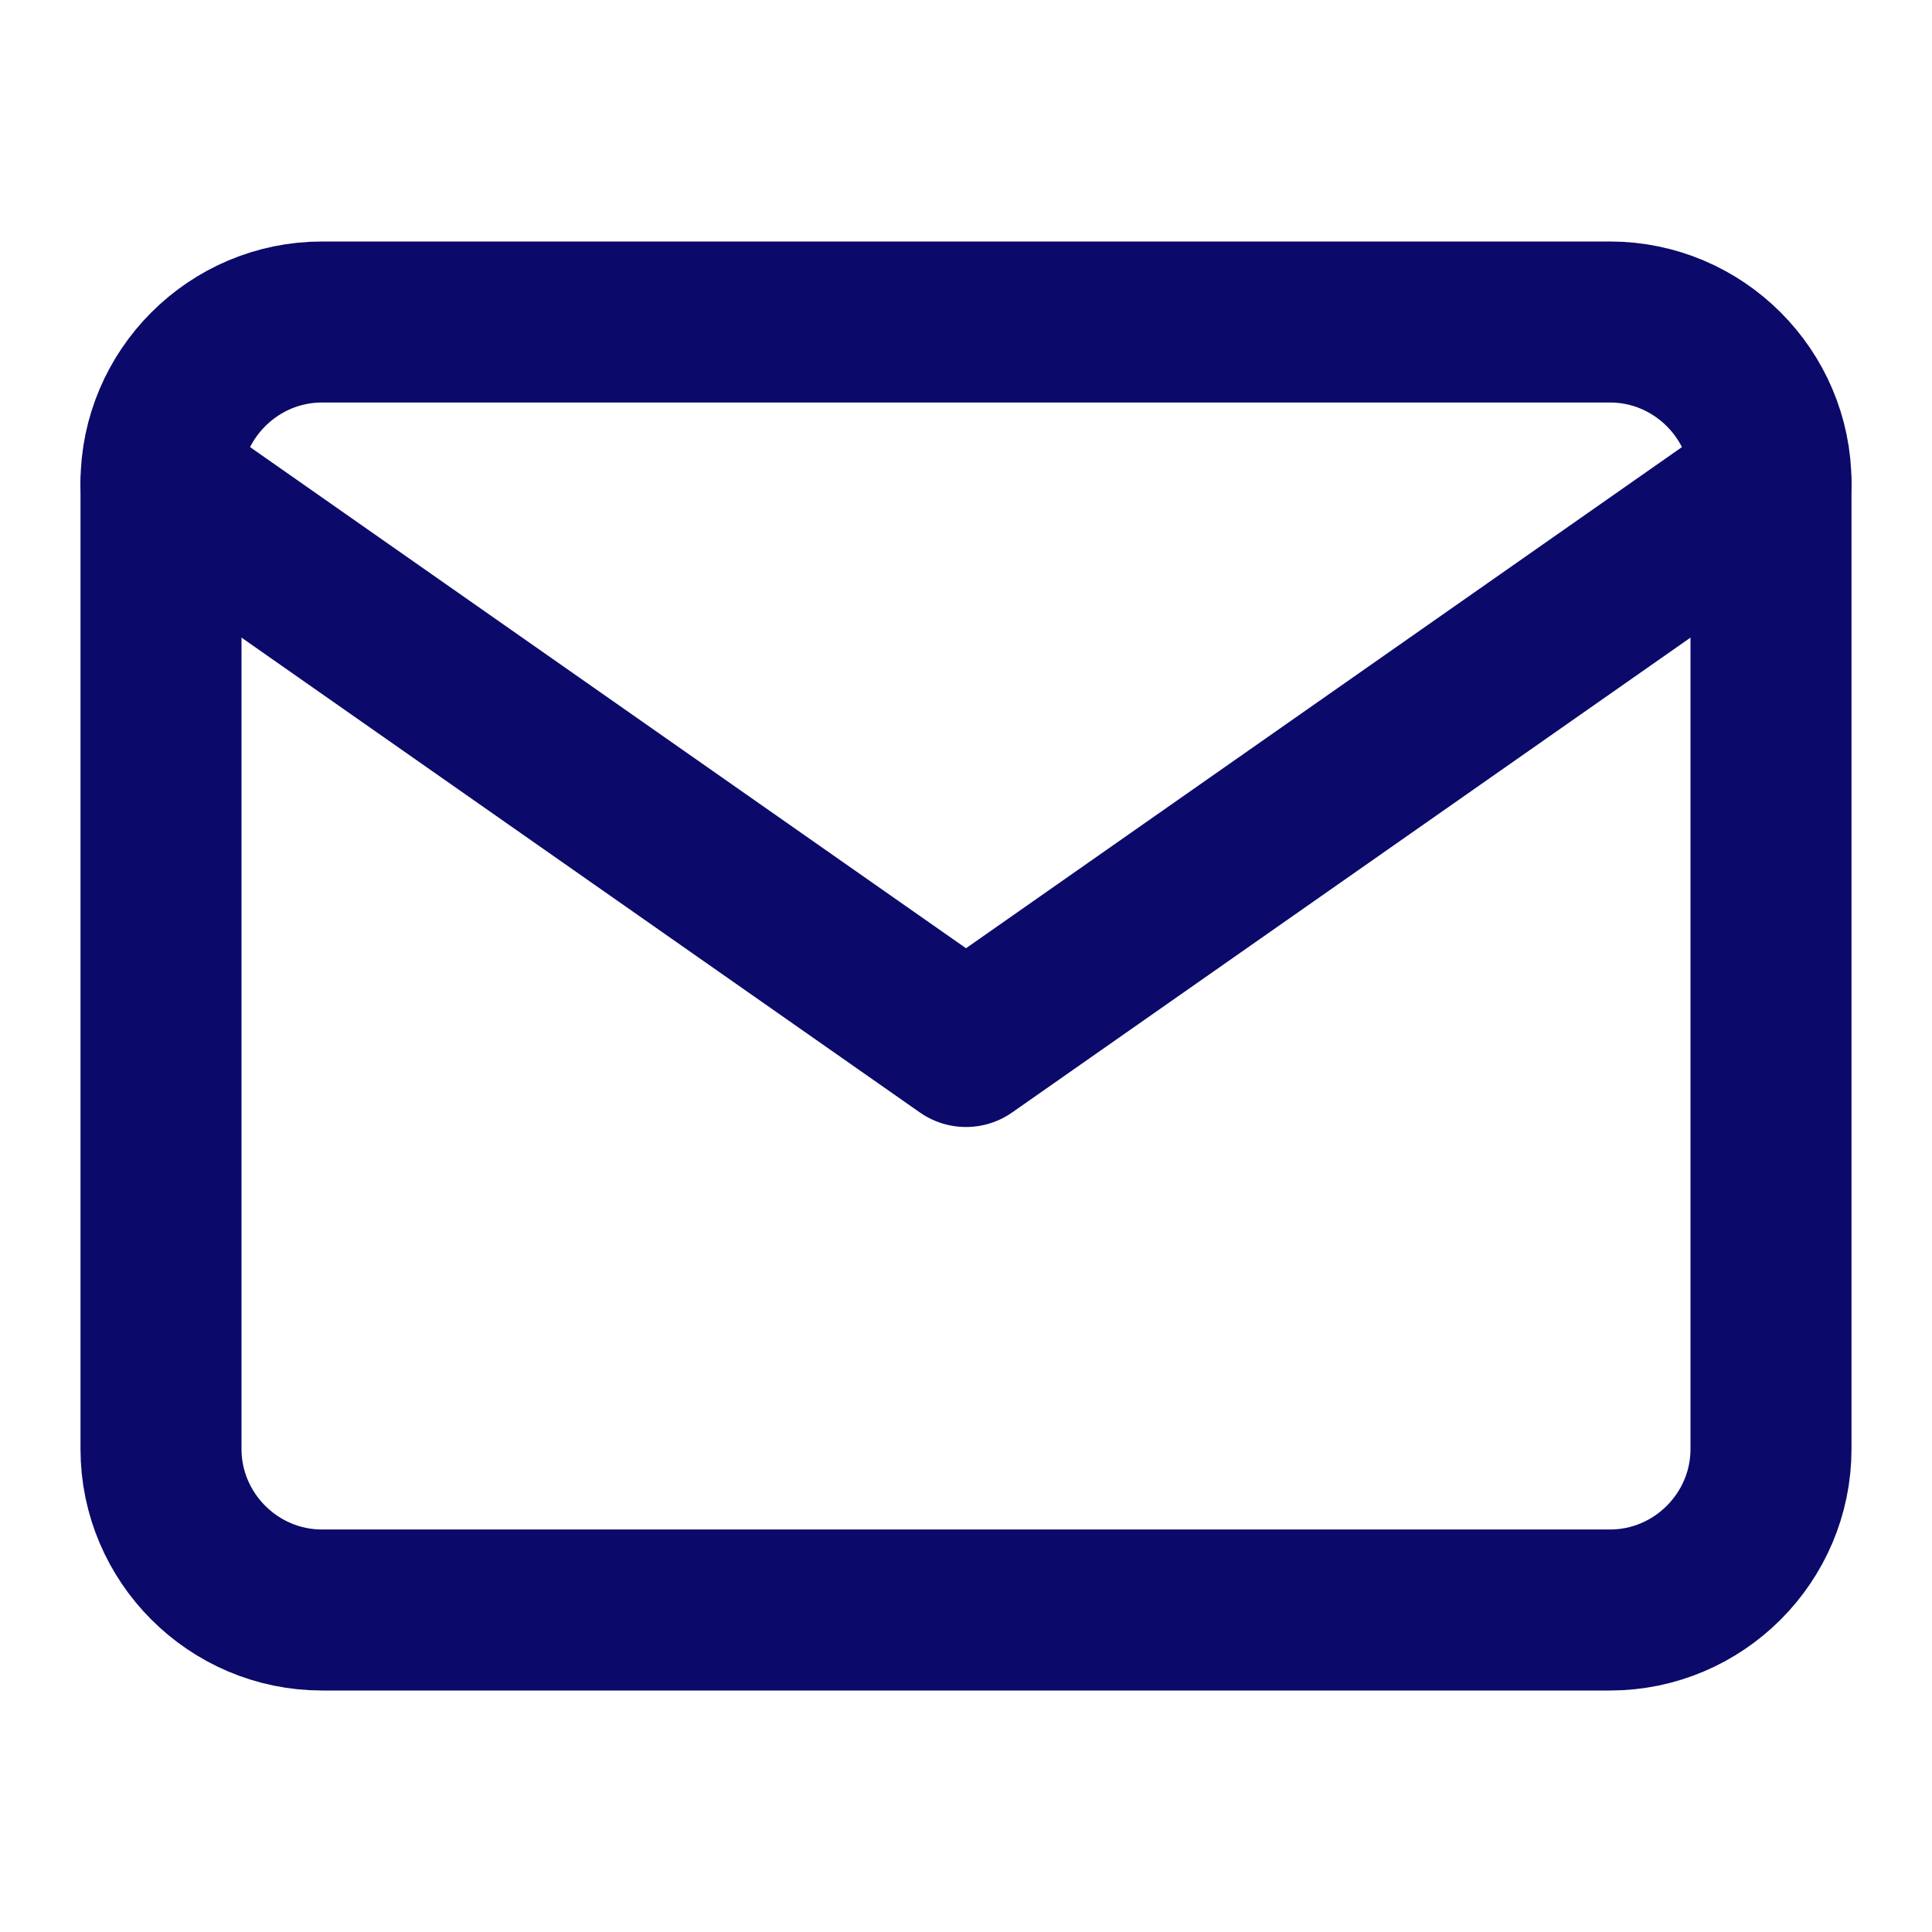 <svg width="24" height="24" viewBox="0 0 24 24" fill="none" xmlns="http://www.w3.org/2000/svg">
<path d="M4 4H20C21.1 4 22 4.9 22 6V18C22 19.1 21.1 20 20 20H4C2.9 20 2 19.1 2 18V6C2 4.9 2.9 4 4 4Z" stroke="#0B0A6A" stroke-width="2" stroke-linecap="round" stroke-linejoin="round"/>
<path d="M22 6L12 13L2 6" stroke="#0B0A6A" stroke-width="2" stroke-linecap="round" stroke-linejoin="round"/>
</svg>
